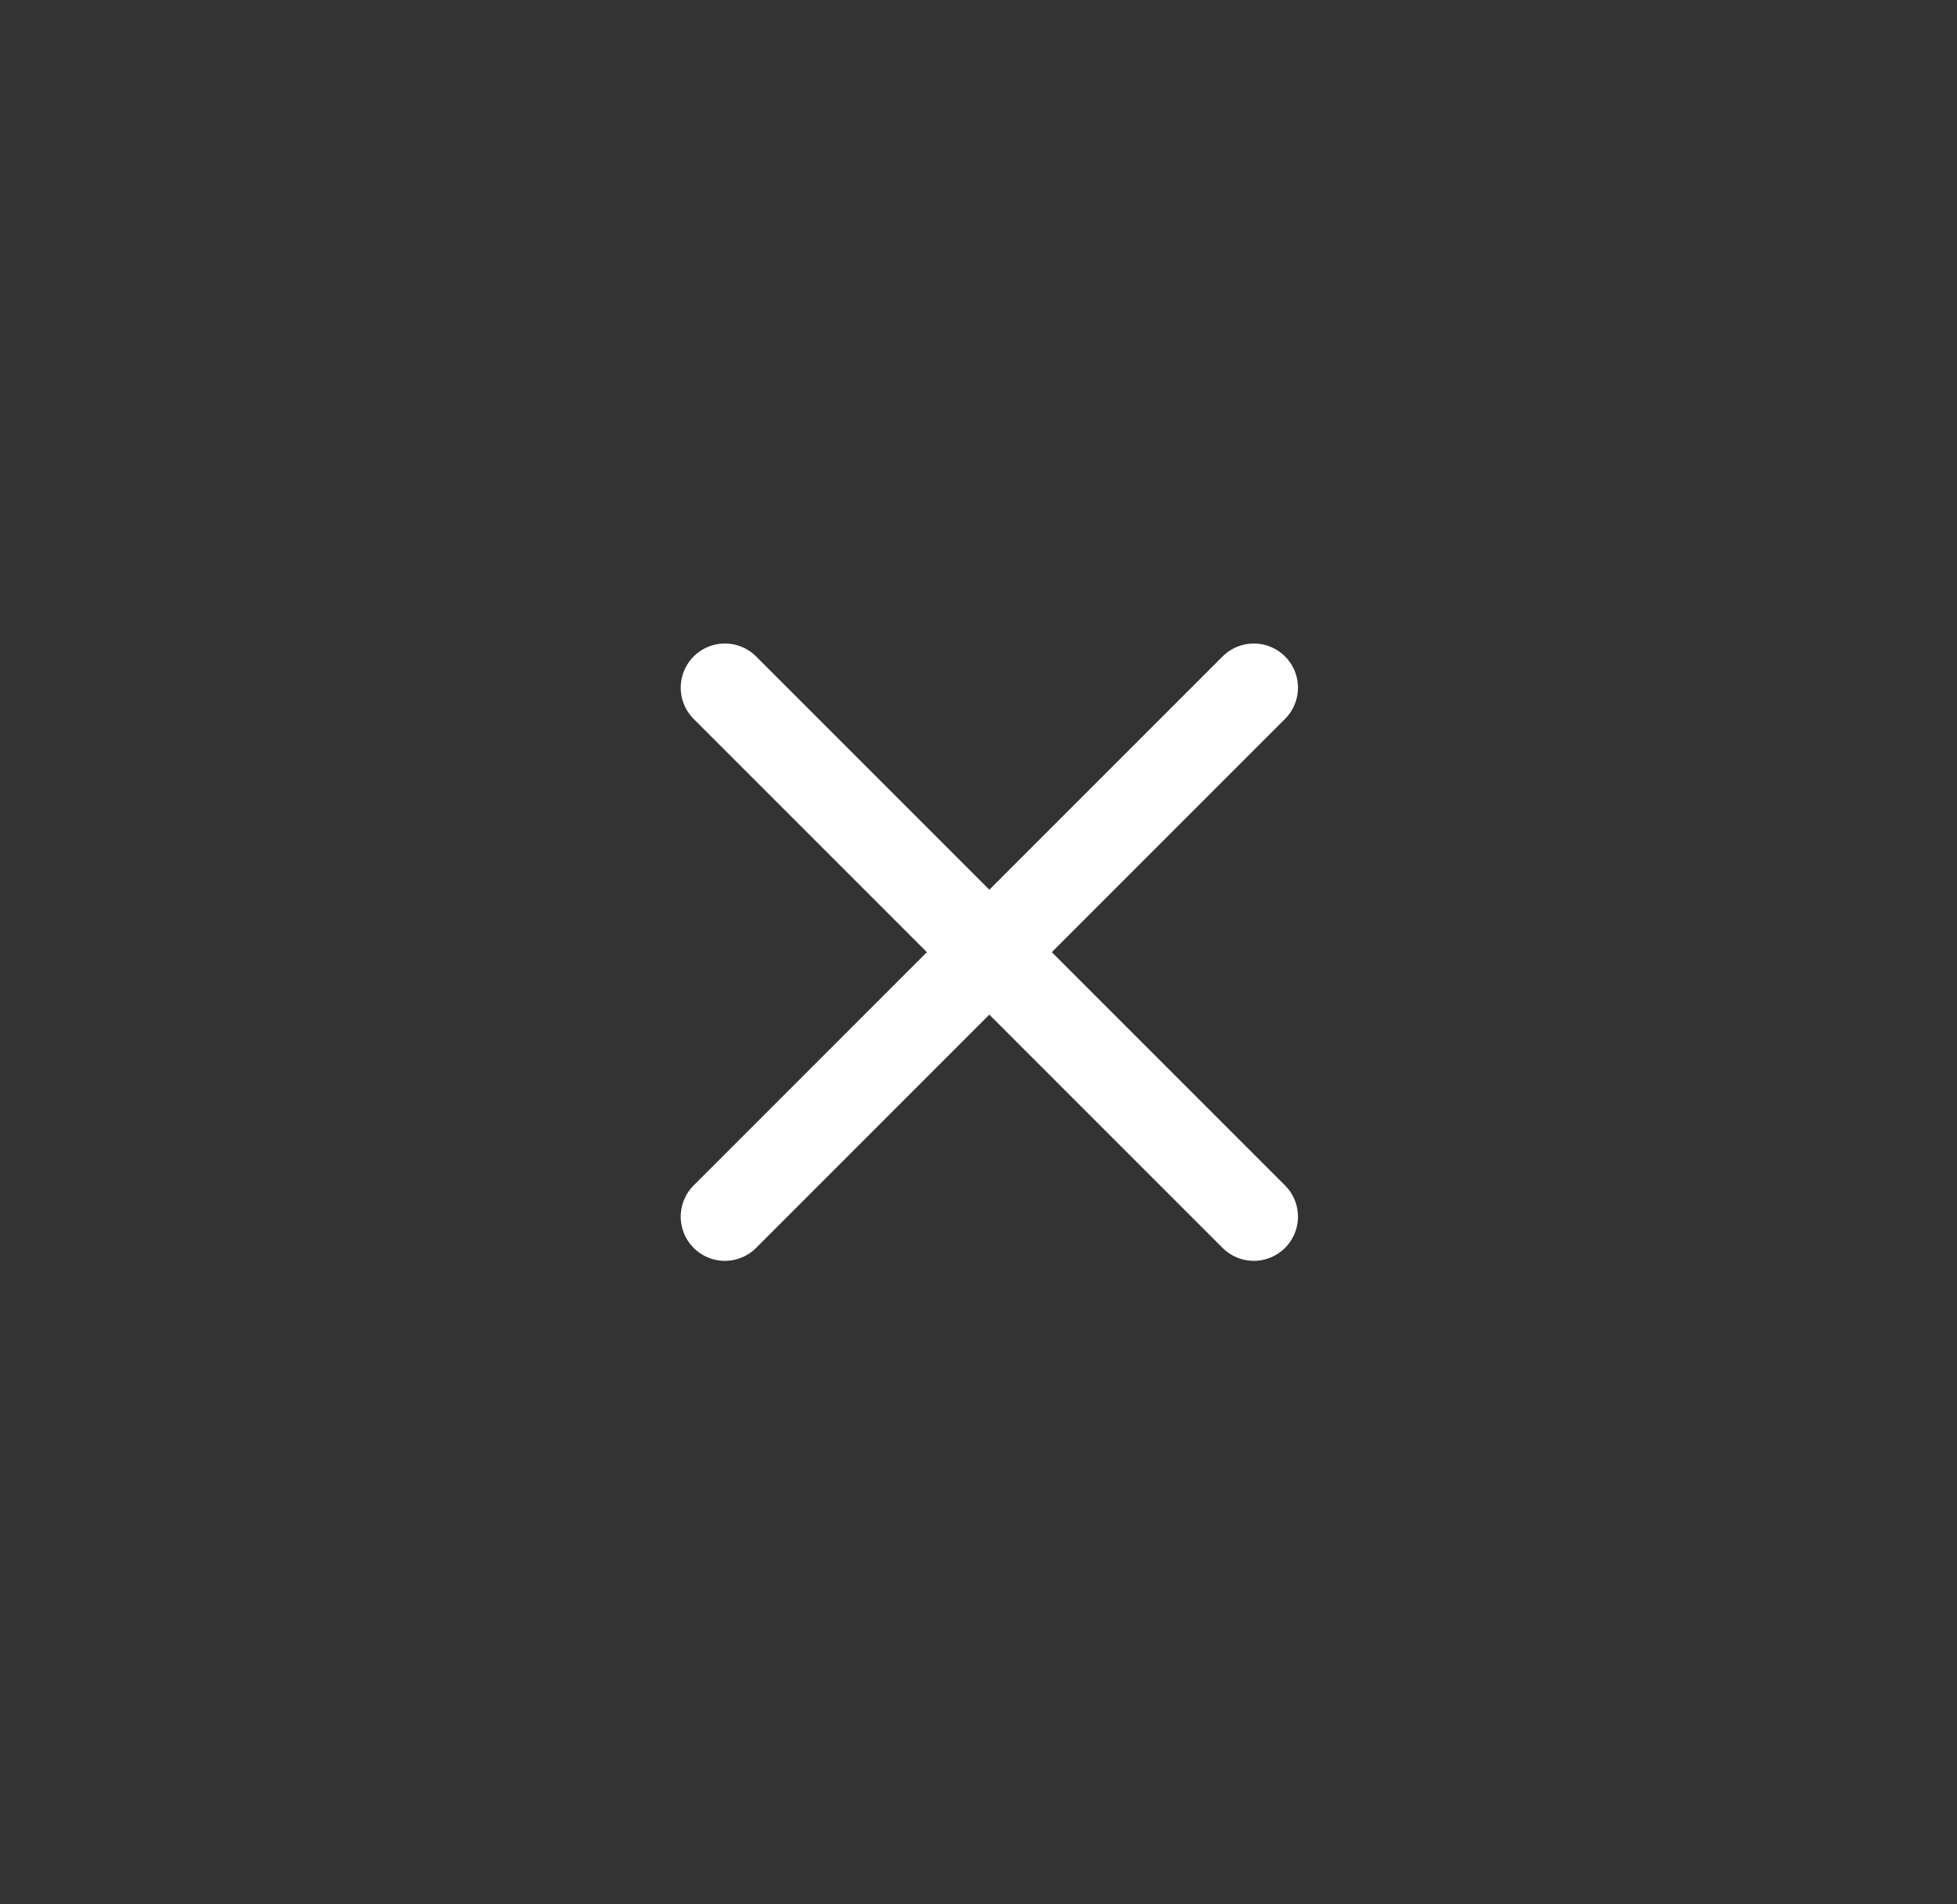 <svg width="37" height="36" viewBox="0 0 37 36" fill="none" xmlns="http://www.w3.org/2000/svg">
<rect x="0" y="0" width="37" height="36" fill="#333333" stroke="none"/>
<path d="M23.705 13L13.705 23M23.705 23L13.705 13" stroke="#ffffff" stroke-width="1.67" stroke-linecap="round"/>
</svg>
